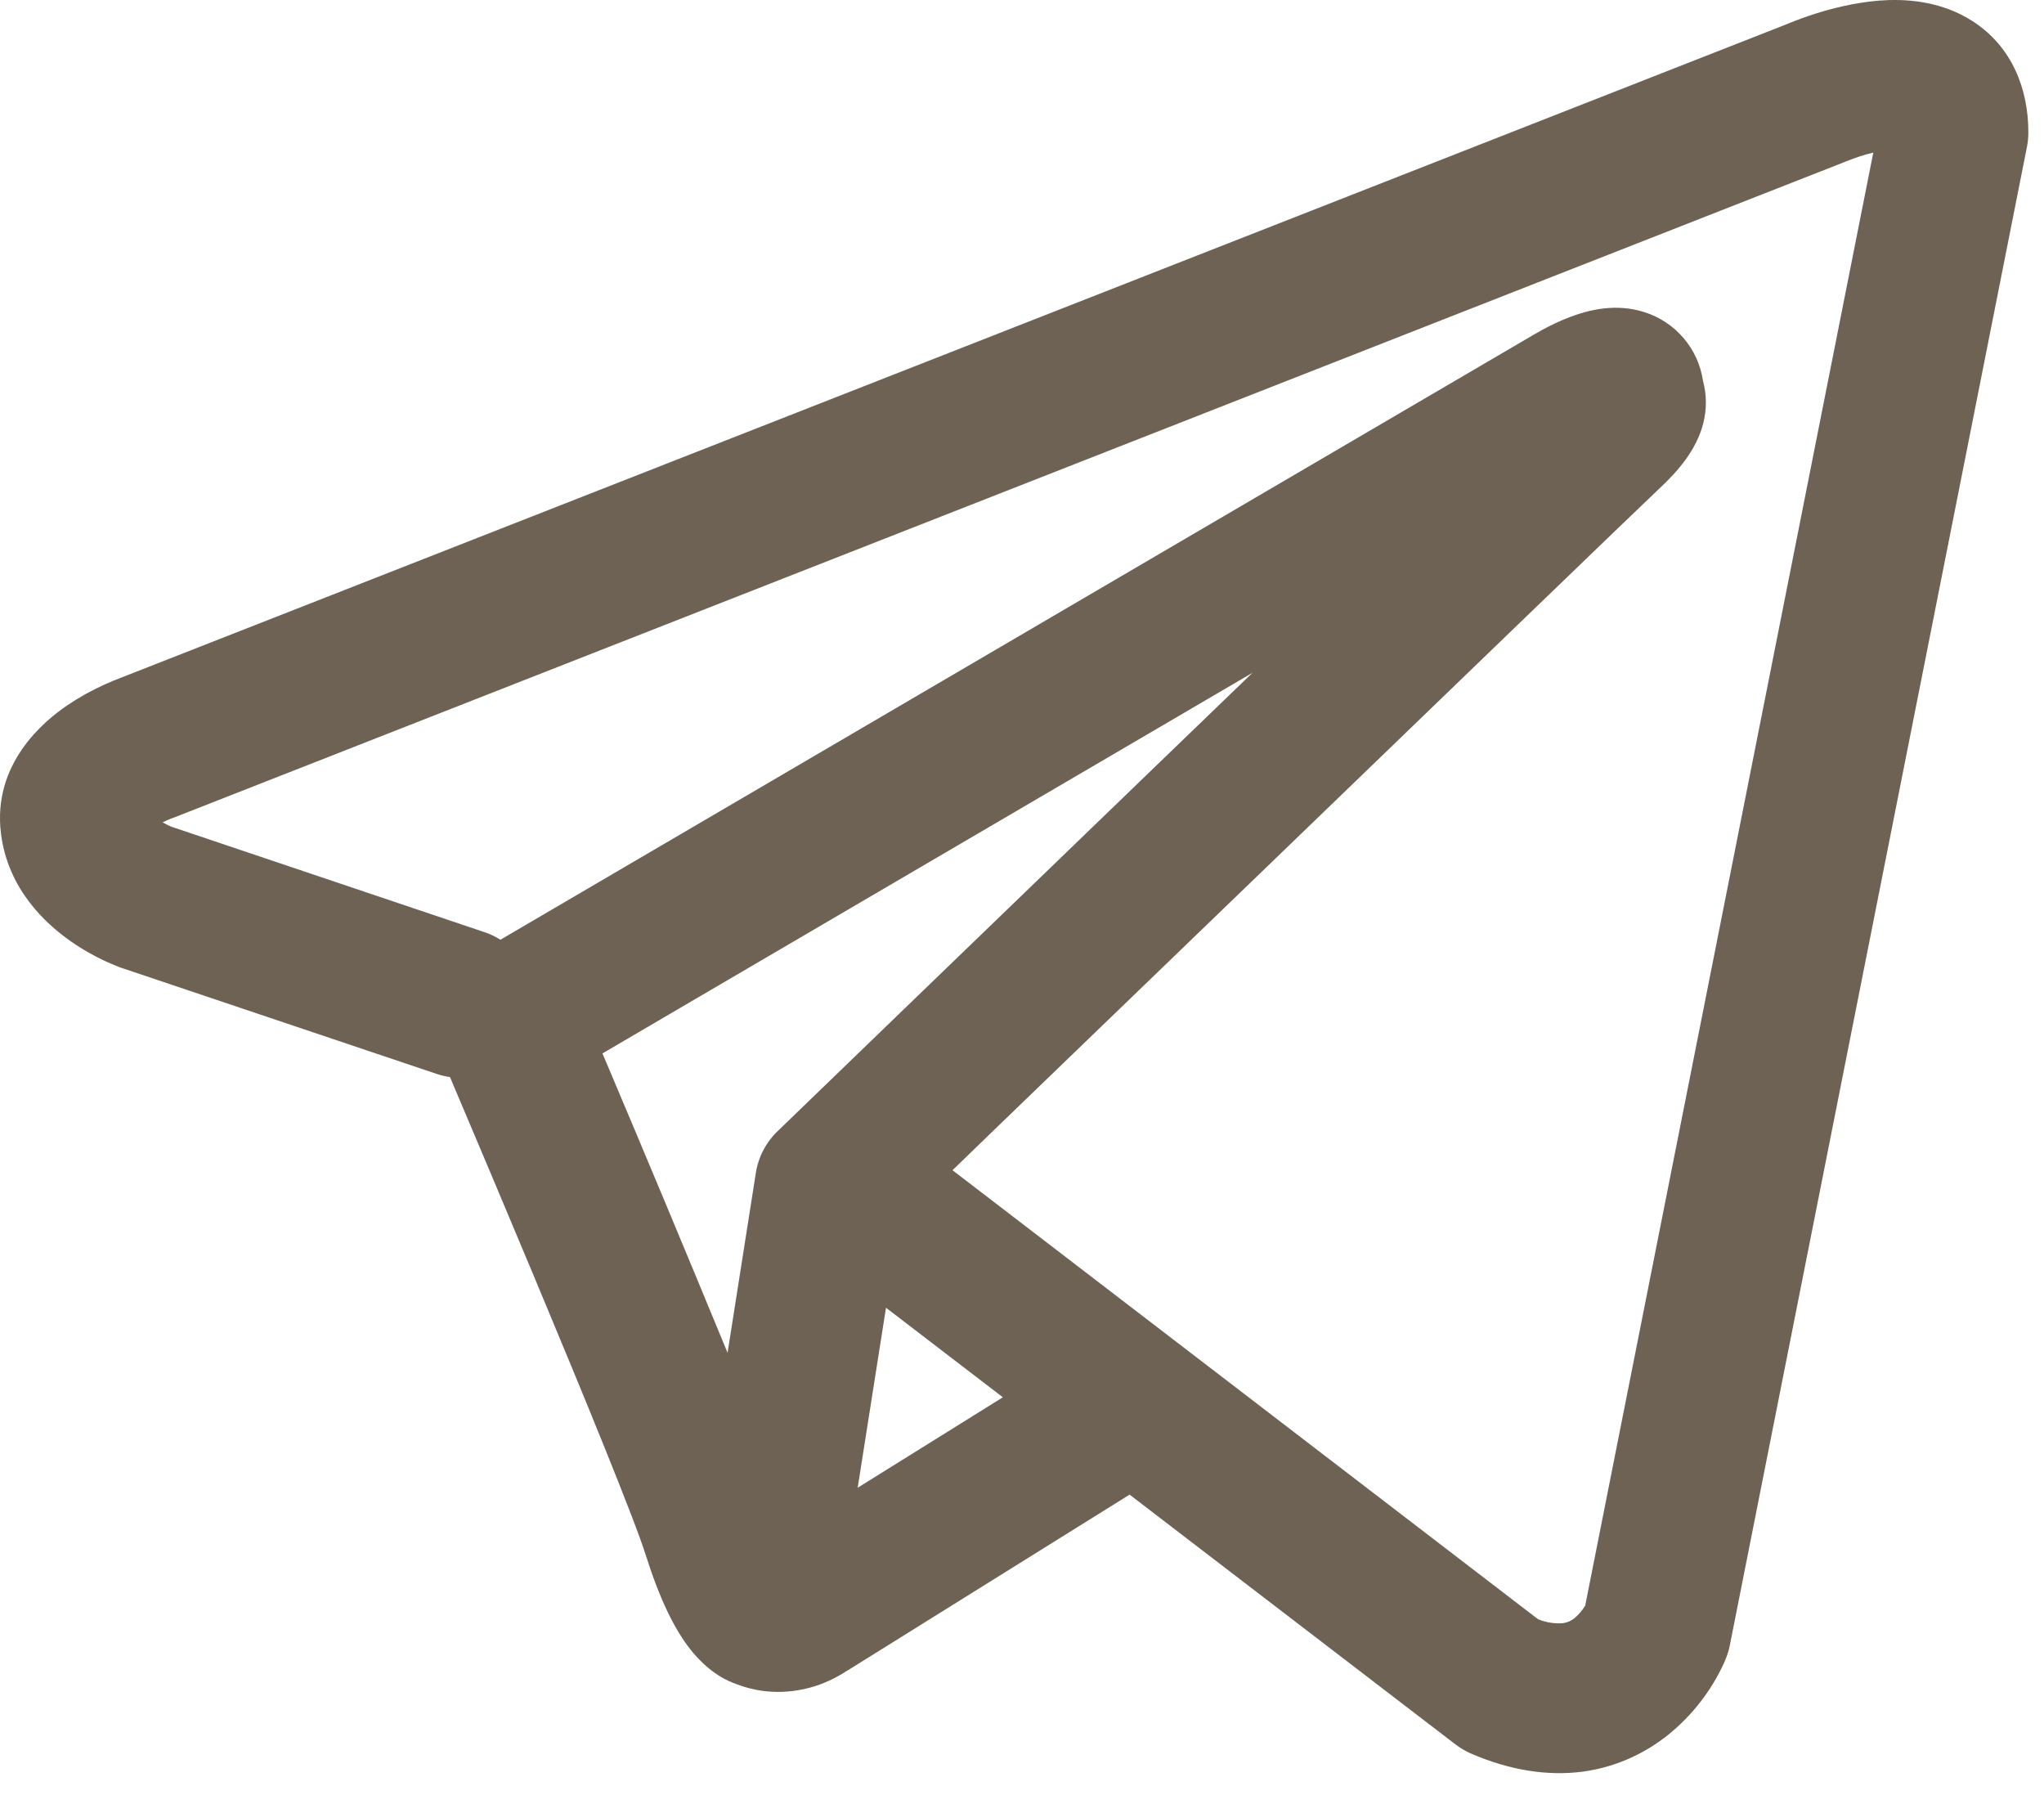 <svg width="41" height="36" viewBox="0 0 41 36" fill="none" xmlns="http://www.w3.org/2000/svg">
<path fill-rule="evenodd" clip-rule="evenodd" d="M8.762 21.538C8.848 21.567 8.936 21.587 9.026 21.6C9.592 22.933 10.155 24.268 10.714 25.604C11.72 28.008 12.734 30.484 12.956 31.196C13.234 32.072 13.526 32.668 13.846 33.076C14.012 33.284 14.202 33.468 14.426 33.608C14.543 33.681 14.668 33.74 14.798 33.784C15.438 34.024 16.022 33.924 16.388 33.802C16.603 33.729 16.807 33.628 16.996 33.502L17.006 33.498L22.658 29.974L29.188 34.978C29.284 35.052 29.388 35.114 29.5 35.164C30.284 35.504 31.044 35.624 31.76 35.528C32.472 35.428 33.038 35.13 33.46 34.792C33.945 34.401 34.331 33.903 34.588 33.336L34.606 33.292L34.612 33.276L34.616 33.268V33.264L34.618 33.262C34.653 33.176 34.68 33.087 34.698 32.996L40.658 2.946C40.677 2.85 40.686 2.752 40.686 2.654C40.686 1.774 40.354 0.936 39.576 0.43C38.908 -0.004 38.166 -0.024 37.696 0.012C37.192 0.052 36.724 0.176 36.41 0.276C36.234 0.332 36.061 0.394 35.89 0.464L35.868 0.474L2.44 13.586L2.436 13.588C2.323 13.63 2.212 13.676 2.102 13.726C1.837 13.845 1.583 13.987 1.342 14.15C0.888 14.46 -0.158 15.312 0.02 16.72C0.16 17.84 0.928 18.53 1.398 18.862C1.654 19.044 1.898 19.174 2.078 19.26C2.158 19.3 2.33 19.368 2.404 19.4L2.424 19.406L8.762 21.538ZM37.038 3.234H37.034C37.017 3.242 37 3.249 36.982 3.256L3.514 16.386C3.497 16.393 3.48 16.4 3.462 16.406L3.442 16.412C3.381 16.436 3.321 16.463 3.262 16.492C3.318 16.524 3.375 16.553 3.434 16.578L9.718 18.694C9.83 18.732 9.938 18.783 10.038 18.846L30.792 6.696L30.812 6.686C30.893 6.637 30.976 6.592 31.06 6.55C31.204 6.476 31.434 6.368 31.694 6.288C31.874 6.232 32.408 6.074 32.984 6.26C33.29 6.356 33.562 6.537 33.77 6.78C33.978 7.024 34.113 7.321 34.16 7.638C34.235 7.916 34.237 8.207 34.166 8.486C34.026 9.036 33.642 9.464 33.29 9.792C32.99 10.072 29.1 13.824 25.262 17.528L20.036 22.568L19.106 23.468L30.85 32.472C31.009 32.538 31.181 32.566 31.352 32.552C31.439 32.54 31.52 32.504 31.586 32.448C31.667 32.38 31.737 32.298 31.792 32.208L31.796 32.206L37.576 3.06C37.394 3.104 37.216 3.161 37.042 3.232L37.038 3.234ZM20.116 28.022L17.772 26.226L17.204 29.836L20.116 28.022ZM15.622 22.662L17.952 20.412L23.178 15.368L25.124 13.492L12.084 21.126L12.154 21.29C12.977 23.233 13.79 25.18 14.594 27.13L15.16 23.53C15.211 23.196 15.374 22.891 15.622 22.662Z" fill="#6D6254"/>
</svg>
